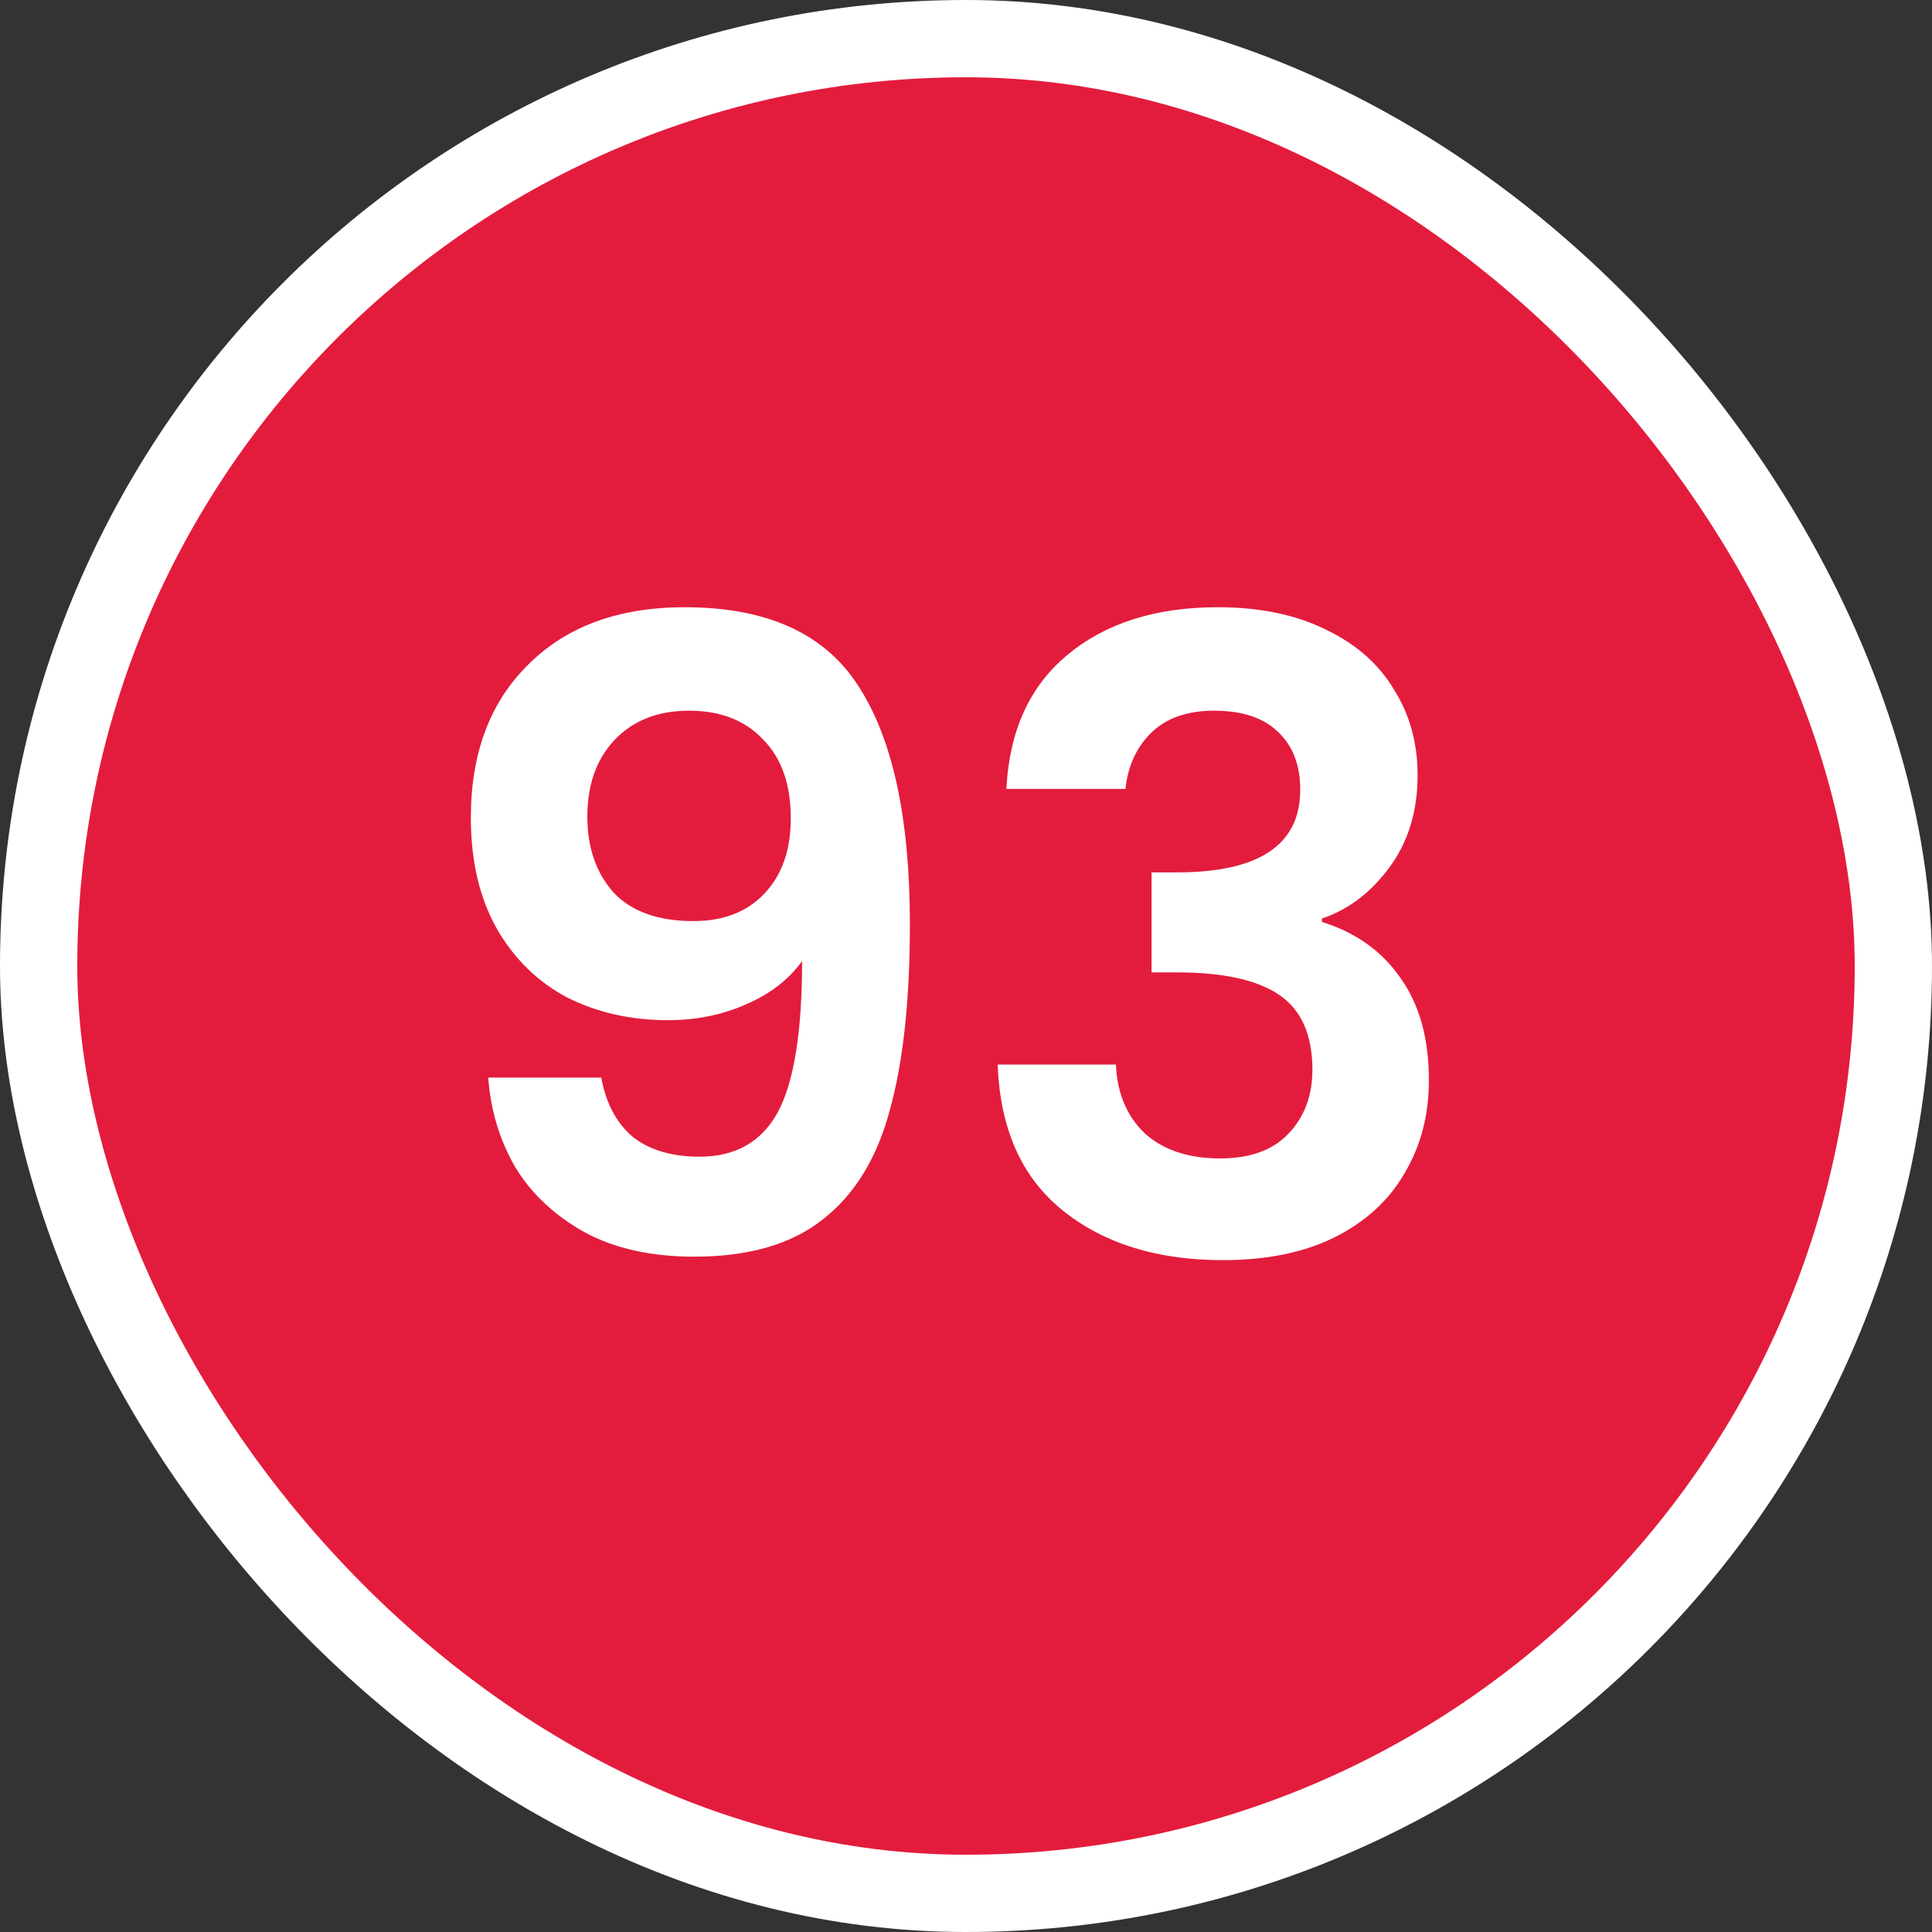 <svg width="100" height="100" viewBox="0 0 100 100" fill="none" xmlns="http://www.w3.org/2000/svg">
<rect x="0" y="0" width="100" height="100" fill="#333333" stroke="none"/>
<g clip-path="url(#clip0_5382_50686)">
<rect x="2" y="2" width="96" height="96" rx="48" fill="#E31C3D" stroke="white" stroke-width="4"/>
<path d="M31.121 55.775C31.361 57.095 31.901 58.115 32.741 58.835C33.611 59.525 34.766 59.87 36.206 59.87C38.066 59.87 39.416 59.105 40.256 57.575C41.096 56.015 41.516 53.405 41.516 49.745C40.826 50.705 39.851 51.455 38.591 51.995C37.361 52.535 36.026 52.805 34.586 52.805C32.666 52.805 30.926 52.415 29.366 51.635C27.836 50.825 26.621 49.64 25.721 48.08C24.821 46.49 24.371 44.57 24.371 42.32C24.371 38.99 25.361 36.35 27.341 34.4C29.321 32.42 32.021 31.43 35.441 31.43C39.701 31.43 42.701 32.795 44.441 35.525C46.211 38.255 47.096 42.365 47.096 47.855C47.096 51.755 46.751 54.95 46.061 57.44C45.401 59.93 44.246 61.82 42.596 63.11C40.976 64.4 38.756 65.045 35.936 65.045C33.716 65.045 31.826 64.625 30.266 63.785C28.706 62.915 27.506 61.79 26.666 60.41C25.856 59 25.391 57.455 25.271 55.775H31.121ZM35.891 47.675C37.451 47.675 38.681 47.195 39.581 46.235C40.481 45.275 40.931 43.985 40.931 42.365C40.931 40.595 40.451 39.23 39.491 38.27C38.561 37.28 37.286 36.785 35.666 36.785C34.046 36.785 32.756 37.295 31.796 38.315C30.866 39.305 30.401 40.625 30.401 42.275C30.401 43.865 30.851 45.17 31.751 46.19C32.681 47.18 34.061 47.675 35.891 47.675ZM52.09 40.835C52.24 37.835 53.29 35.525 55.24 33.905C57.22 32.255 59.815 31.43 63.025 31.43C65.215 31.43 67.09 31.82 68.65 32.6C70.21 33.35 71.38 34.385 72.16 35.705C72.97 36.995 73.375 38.465 73.375 40.115C73.375 42.005 72.88 43.61 71.89 44.93C70.93 46.22 69.775 47.09 68.425 47.54V47.72C70.165 48.26 71.515 49.22 72.475 50.6C73.465 51.98 73.96 53.75 73.96 55.91C73.96 57.71 73.54 59.315 72.7 60.725C71.89 62.135 70.675 63.245 69.055 64.055C67.465 64.835 65.545 65.225 63.295 65.225C59.905 65.225 57.145 64.37 55.015 62.66C52.885 60.95 51.76 58.43 51.64 55.1H57.76C57.82 56.57 58.315 57.755 59.245 58.655C60.205 59.525 61.51 59.96 63.16 59.96C64.69 59.96 65.86 59.54 66.67 58.7C67.51 57.83 67.93 56.72 67.93 55.37C67.93 53.57 67.36 52.28 66.22 51.5C65.08 50.72 63.31 50.33 60.91 50.33H59.605V45.155H60.91C65.17 45.155 67.3 43.73 67.3 40.88C67.3 39.59 66.91 38.585 66.13 37.865C65.38 37.145 64.285 36.785 62.845 36.785C61.435 36.785 60.34 37.175 59.56 37.955C58.81 38.705 58.375 39.665 58.255 40.835H52.09Z" fill="white"/>
</g>
<defs>
<clipPath id="clip0_5382_50686">
<rect width="100" height="100" fill="white"/>
</clipPath>
</defs>
</svg>
